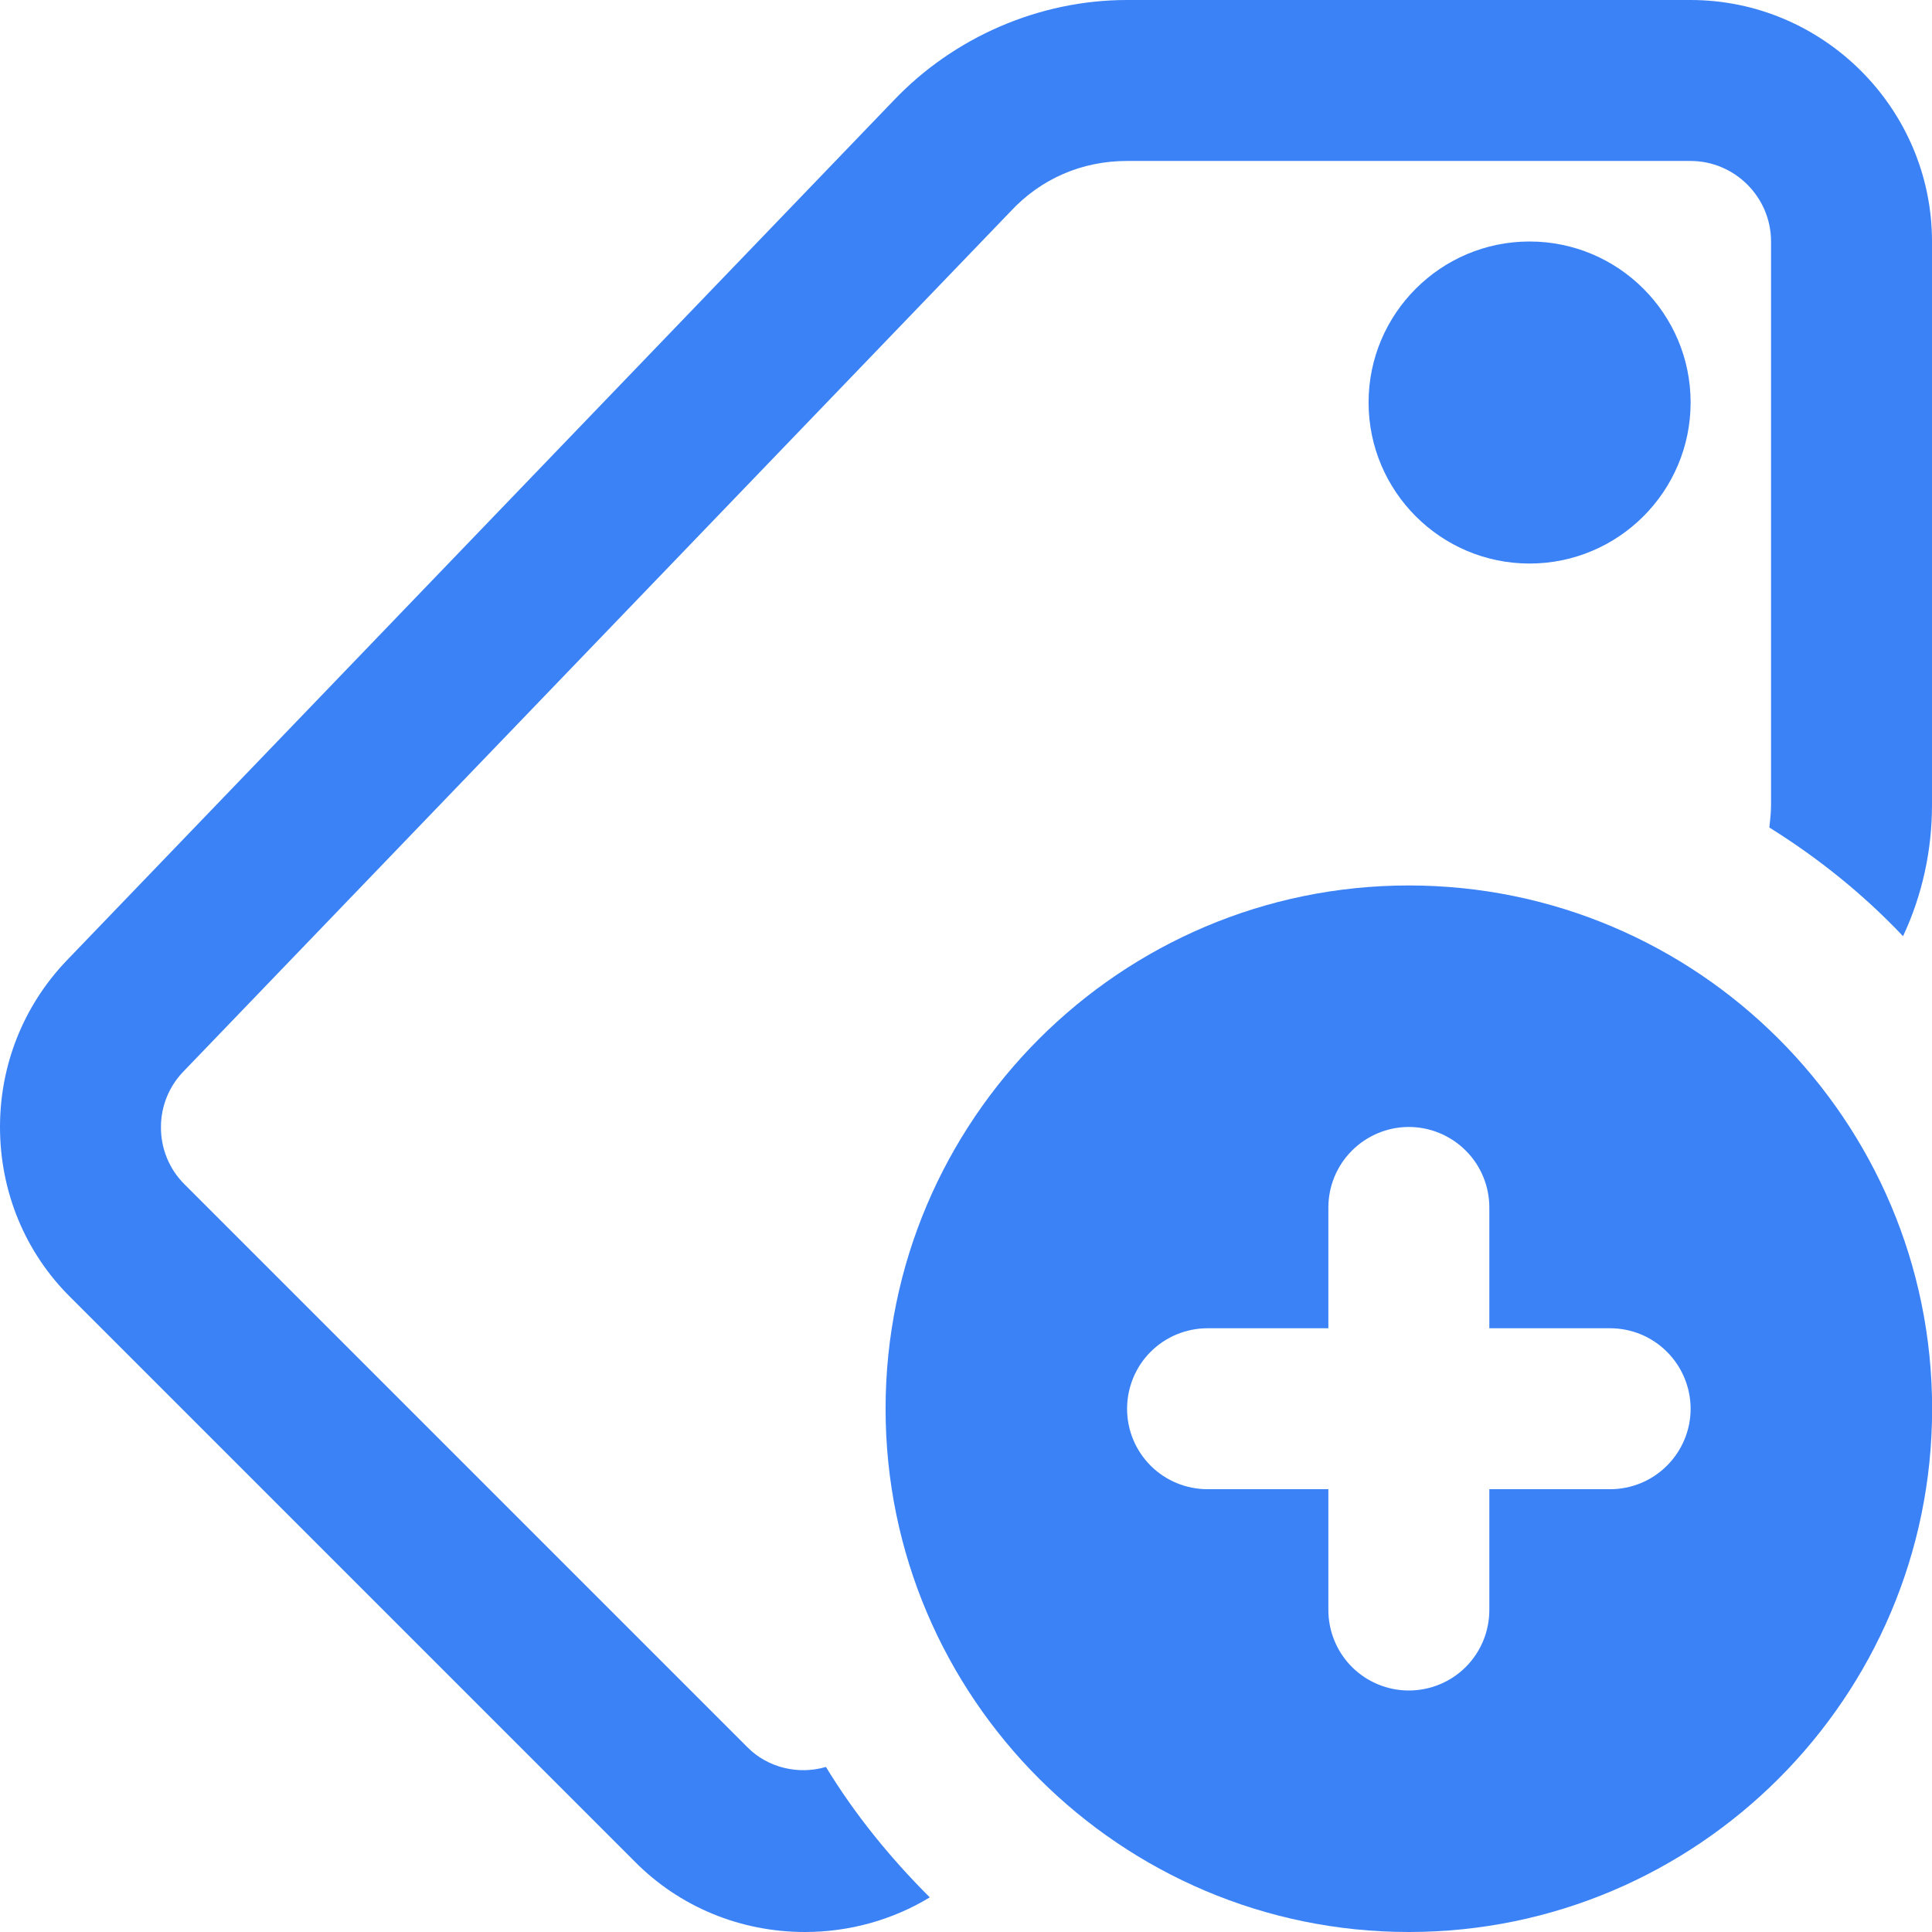 <svg width="16" height="16" viewBox="0 0 16 16" fill="none" xmlns="http://www.w3.org/2000/svg">
<path d="M11.667 7.333C9.278 7.333 7.334 9.277 7.334 11.667C7.334 14.056 9.278 16 11.667 16C14.057 16 16.001 14.056 16.001 11.667C16.001 9.277 14.057 7.333 11.667 7.333ZM13.334 12.333H12.334V13.333C12.334 13.51 12.264 13.68 12.139 13.805C12.014 13.93 11.844 14 11.667 14C11.491 14 11.321 13.93 11.196 13.805C11.071 13.68 11.001 13.51 11.001 13.333V12.333H10.001C9.824 12.333 9.654 12.263 9.529 12.138C9.404 12.013 9.334 11.844 9.334 11.667C9.334 11.49 9.404 11.32 9.529 11.195C9.654 11.07 9.824 11 10.001 11H11.001V10C11.001 9.823 11.071 9.654 11.196 9.529C11.321 9.404 11.491 9.333 11.667 9.333C11.844 9.333 12.014 9.404 12.139 9.529C12.264 9.654 12.334 9.823 12.334 10V11H13.334C13.511 11 13.68 11.07 13.805 11.195C13.93 11.32 14.001 11.49 14.001 11.667C14.001 11.844 13.93 12.013 13.805 12.138C13.68 12.263 13.511 12.333 13.334 12.333Z" fill="#3B82F6"/>
<path d="M14 0H9.333C8.607 0 7.9 0.307 7.4 0.833L0.547 7.96C0.193 8.333 0 8.82 0 9.333C0 9.867 0.207 10.373 0.587 10.747L5.253 15.413C5.627 15.793 6.133 16 6.667 16C7.033 16 7.393 15.9 7.7 15.713C7.373 15.387 7.08 15.027 6.84 14.633C6.613 14.7 6.36 14.64 6.193 14.473L1.527 9.807C1.465 9.745 1.415 9.671 1.382 9.589C1.349 9.508 1.332 9.421 1.333 9.333C1.333 9.16 1.4 9 1.513 8.88L8.367 1.753C8.62 1.48 8.96 1.333 9.333 1.333H14C14.367 1.333 14.667 1.633 14.667 2V6.667C14.667 6.727 14.66 6.793 14.653 6.853C15.06 7.107 15.433 7.407 15.76 7.753C15.92 7.413 16 7.04 16 6.667V2C16 0.9 15.1 0 14 0Z" fill="#3B82F6"/>
<path d="M12.667 4.667C11.932 4.667 11.334 4.069 11.334 3.333C11.334 2.598 11.932 2 12.667 2C13.403 2 14.001 2.598 14.001 3.333C14.001 4.069 13.403 4.667 12.667 4.667Z" fill="#3B82F6"/>
</svg>
